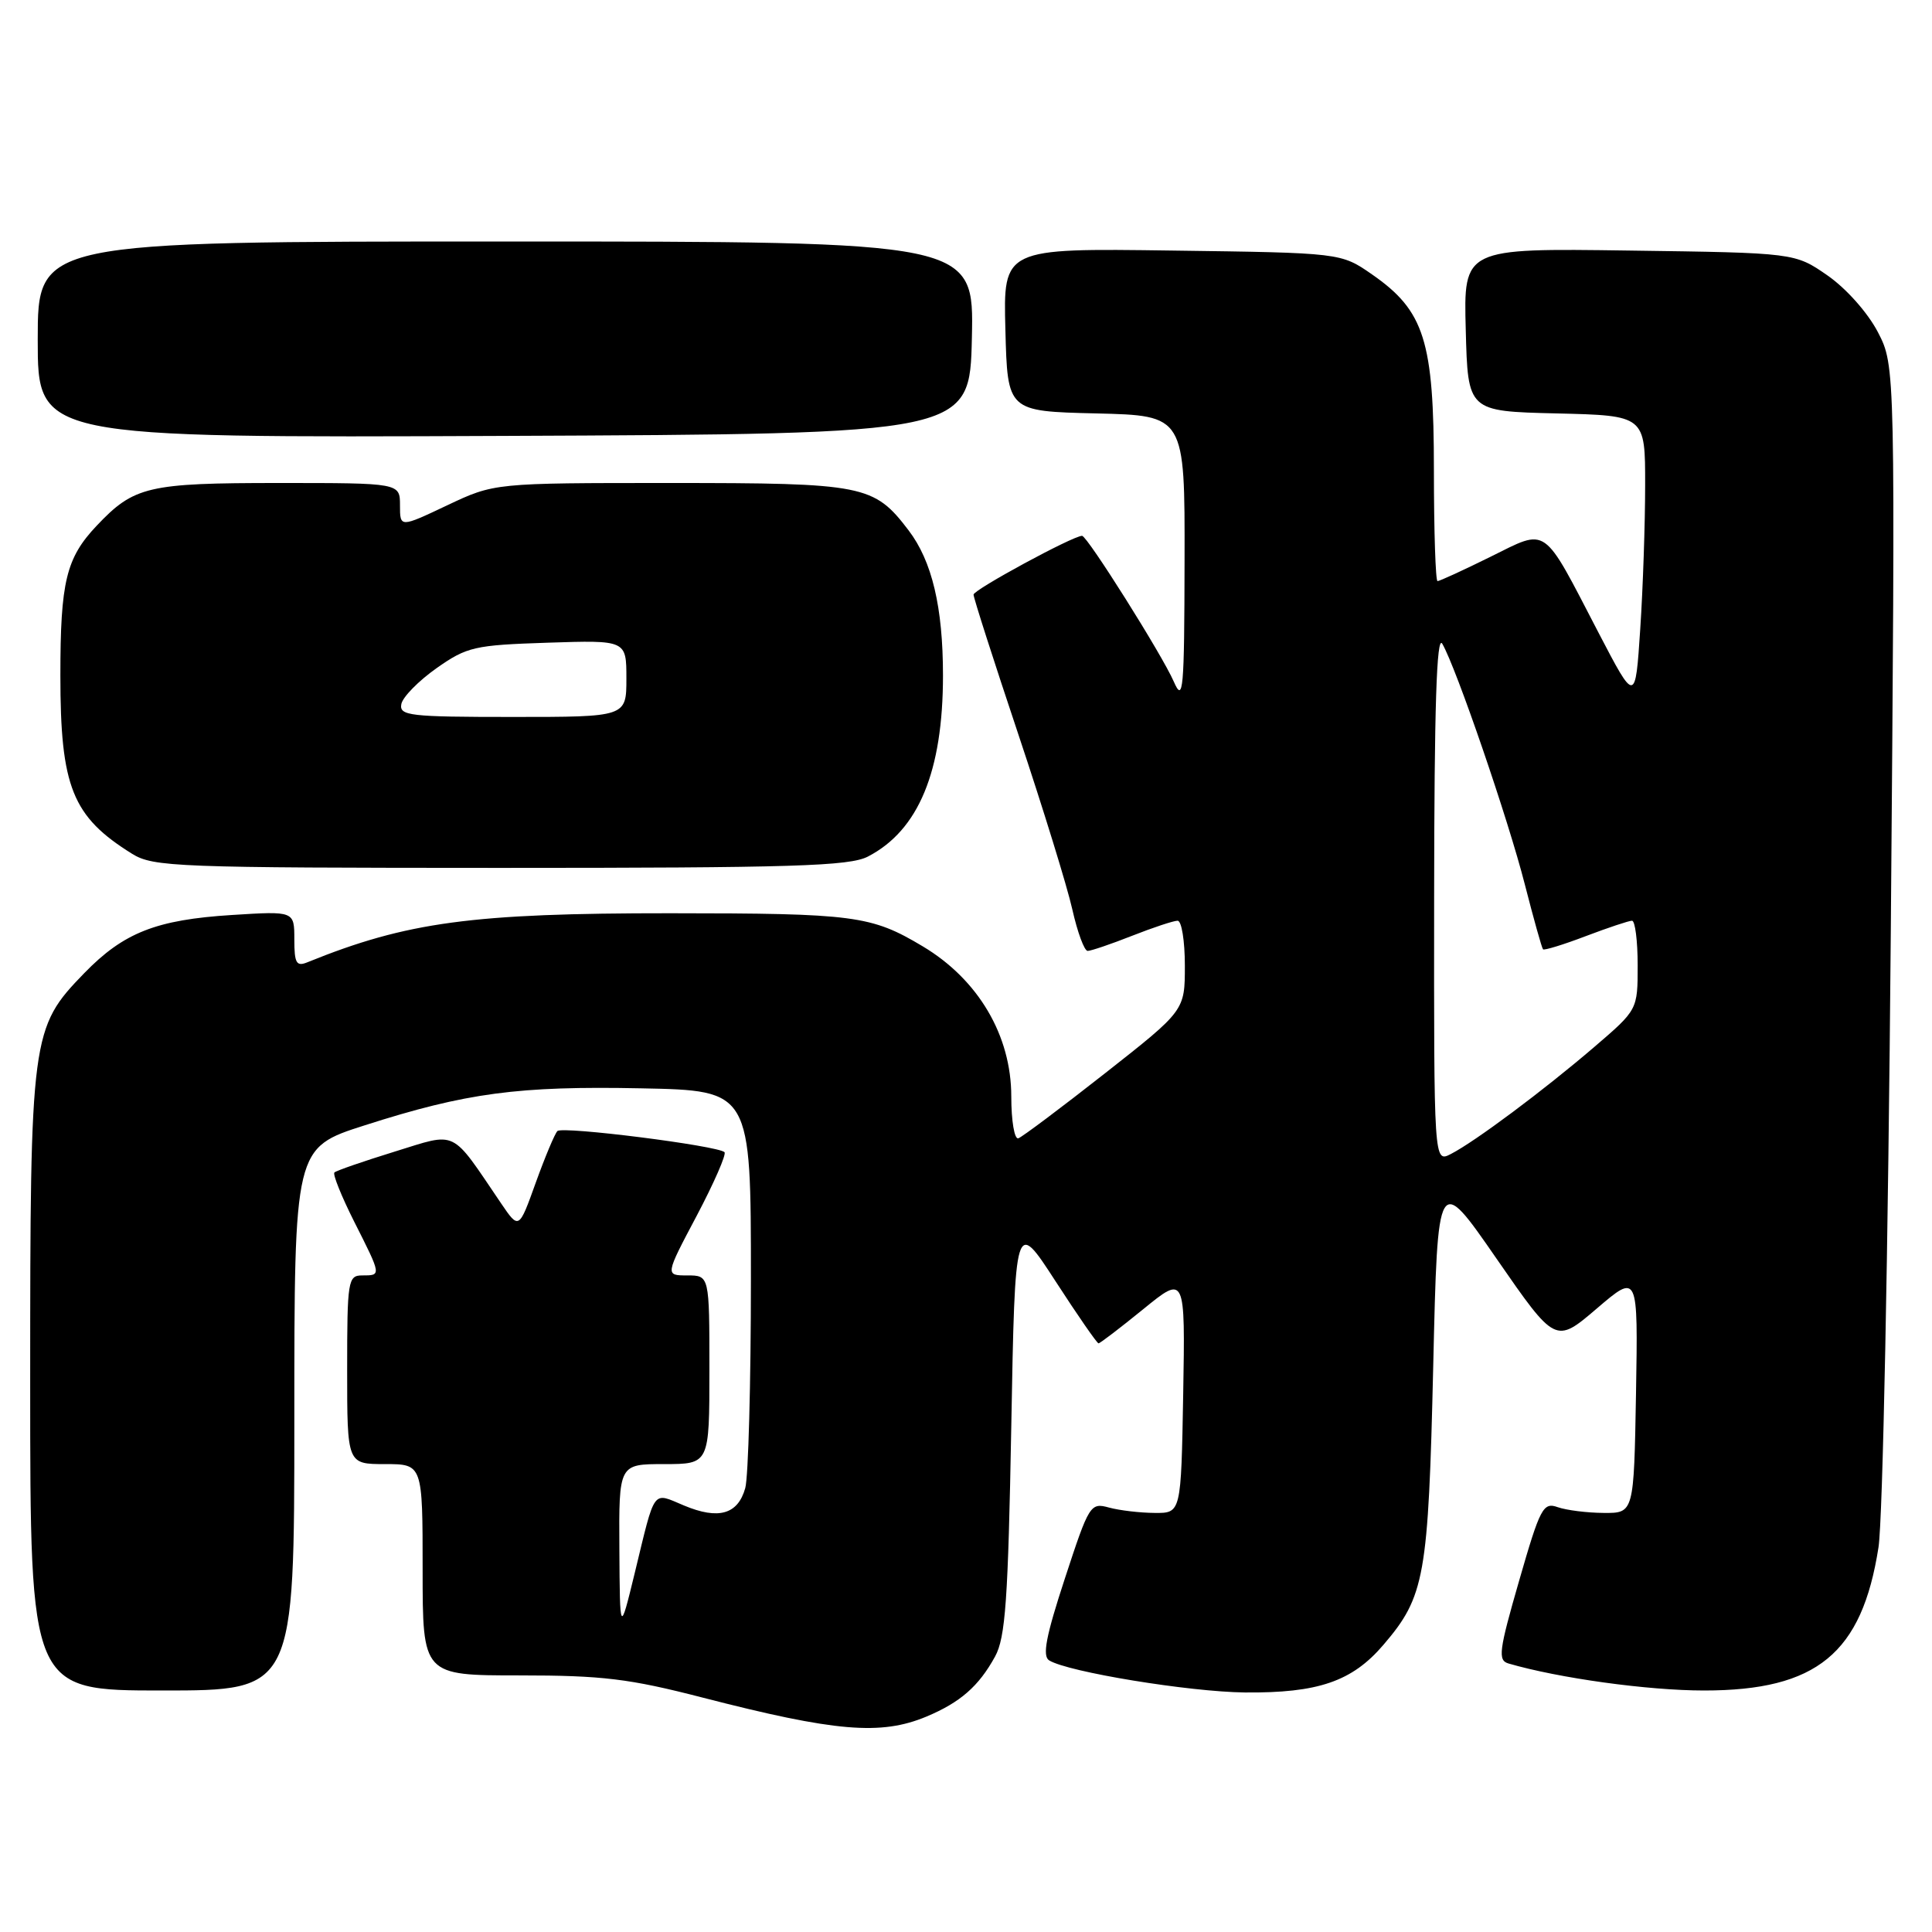 <?xml version="1.0" encoding="UTF-8" standalone="no"?>
<!DOCTYPE svg PUBLIC "-//W3C//DTD SVG 1.1//EN" "http://www.w3.org/Graphics/SVG/1.1/DTD/svg11.dtd" >
<svg xmlns="http://www.w3.org/2000/svg" xmlns:xlink="http://www.w3.org/1999/xlink" version="1.1" viewBox="0 0 256 256">
 <g >
 <path fill="currentColor"
d=" M 122.75 227.46 C 127.24 225.58 129.69 223.44 131.85 219.50 C 133.23 216.99 133.58 212.00 134.00 189.00 C 134.50 161.50 134.50 161.50 139.85 169.75 C 142.79 174.29 145.36 178.00 145.56 178.00 C 145.76 178.00 148.43 175.96 151.49 173.47 C 157.05 168.94 157.05 168.94 156.78 184.72 C 156.50 200.50 156.50 200.50 153.00 200.47 C 151.07 200.46 148.35 200.14 146.95 199.76 C 144.48 199.08 144.31 199.36 141.10 209.16 C 138.59 216.81 138.09 219.44 139.02 220.01 C 141.51 221.55 157.59 224.18 164.94 224.26 C 174.64 224.35 179.16 222.81 183.31 217.95 C 188.80 211.54 189.26 208.94 189.91 181.00 C 190.50 155.50 190.50 155.50 198.30 166.78 C 206.11 178.06 206.11 178.06 211.58 173.39 C 217.05 168.71 217.05 168.71 216.78 184.61 C 216.50 200.50 216.50 200.50 212.50 200.47 C 210.30 200.46 207.56 200.11 206.41 199.71 C 204.48 199.02 204.08 199.77 201.29 209.46 C 198.61 218.75 198.45 220.00 199.88 220.42 C 206.56 222.37 218.35 224.00 225.80 224.00 C 240.74 224.00 246.72 219.09 248.91 205.03 C 249.48 201.34 250.19 165.82 250.54 123.50 C 251.15 48.50 251.15 48.50 248.83 44.01 C 247.49 41.44 244.65 38.24 242.17 36.51 C 237.83 33.50 237.83 33.50 215.88 33.20 C 193.93 32.89 193.93 32.89 194.22 43.70 C 194.50 54.50 194.50 54.50 206.25 54.78 C 218.00 55.06 218.00 55.06 217.99 64.28 C 217.99 69.35 217.70 77.93 217.34 83.35 C 216.69 93.19 216.69 93.19 211.82 83.85 C 204.29 69.36 205.18 69.99 197.47 73.79 C 193.89 75.56 190.75 77.00 190.48 77.00 C 190.22 77.00 190.00 70.39 190.00 62.32 C 190.00 45.15 188.74 41.18 181.80 36.36 C 177.68 33.50 177.68 33.50 155.30 33.20 C 132.93 32.89 132.93 32.89 133.22 43.70 C 133.50 54.50 133.50 54.50 145.25 54.78 C 157.00 55.06 157.00 55.06 156.96 74.28 C 156.93 91.56 156.78 93.18 155.53 90.31 C 154.00 86.79 144.06 71.00 143.38 71.00 C 142.17 71.00 129.00 78.14 129.00 78.79 C 129.00 79.22 131.67 87.54 134.93 97.29 C 138.19 107.05 141.42 117.50 142.09 120.51 C 142.77 123.53 143.68 126.00 144.12 126.00 C 144.56 126.00 147.21 125.10 150.00 124.00 C 152.79 122.90 155.51 122.00 156.04 122.00 C 156.57 122.00 157.00 124.68 157.00 127.95 C 157.00 133.90 157.00 133.90 146.44 142.20 C 140.63 146.77 135.45 150.65 134.94 150.83 C 134.42 151.02 134.00 148.52 134.00 145.29 C 134.00 137.20 129.63 129.79 122.26 125.39 C 115.43 121.31 113.26 121.02 88.82 121.01 C 62.56 121.00 53.92 122.16 40.75 127.50 C 39.27 128.11 39.00 127.64 39.00 124.47 C 39.00 120.72 39.00 120.72 30.75 121.24 C 20.70 121.87 16.39 123.57 11.16 128.95 C 4.12 136.21 4.00 137.14 4.00 183.18 C 4.00 224.00 4.00 224.00 21.50 224.00 C 39.00 224.00 39.00 224.00 39.00 188.05 C 39.00 152.09 39.00 152.09 48.33 149.11 C 61.78 144.80 68.68 143.88 85.00 144.21 C 99.50 144.50 99.50 144.50 99.50 169.50 C 99.50 183.25 99.16 195.71 98.75 197.18 C 97.77 200.67 95.21 201.40 90.64 199.49 C 86.38 197.71 86.87 197.04 84.09 208.50 C 82.14 216.50 82.14 216.50 82.07 205.25 C 82.00 194.00 82.00 194.00 88.00 194.00 C 94.00 194.00 94.00 194.00 94.00 181.50 C 94.00 169.00 94.00 169.00 91.07 169.00 C 88.13 169.00 88.13 169.00 92.32 161.09 C 94.62 156.73 96.27 152.95 96.00 152.67 C 95.14 151.81 74.54 149.20 73.86 149.87 C 73.51 150.22 72.22 153.30 70.99 156.71 C 68.76 162.92 68.76 162.92 66.41 159.47 C 59.63 149.48 60.71 150.00 52.28 152.60 C 48.14 153.88 44.55 155.12 44.31 155.36 C 44.07 155.60 45.25 158.53 46.93 161.87 C 50.56 169.06 50.55 169.00 48.00 169.00 C 46.11 169.00 46.00 169.67 46.00 181.50 C 46.00 194.00 46.00 194.00 51.00 194.00 C 56.00 194.00 56.00 194.00 56.00 208.00 C 56.00 222.00 56.00 222.00 68.85 222.00 C 79.82 222.00 83.38 222.43 93.10 224.94 C 110.68 229.47 116.71 229.98 122.75 227.46 Z  M 115.00 113.50 C 121.71 110.03 124.95 102.22 124.95 89.50 C 124.95 80.45 123.50 74.35 120.39 70.27 C 115.80 64.25 114.52 64.00 88.80 64.00 C 65.50 64.00 65.50 64.00 59.25 66.96 C 53.00 69.92 53.00 69.92 53.00 66.96 C 53.00 64.00 53.00 64.00 36.95 64.00 C 19.59 64.00 17.76 64.43 12.81 69.66 C 8.76 73.94 8.00 77.08 8.00 89.50 C 8.00 104.28 9.58 108.21 17.50 113.13 C 20.31 114.88 23.36 114.99 66.30 115.00 C 105.05 115.00 112.55 114.77 115.00 113.50 Z  M 128.78 44.75 C 129.06 32.00 129.06 32.00 67.03 32.00 C 5.00 32.00 5.00 32.00 5.00 45.01 C 5.00 58.02 5.00 58.02 66.75 57.76 C 128.50 57.50 128.50 57.50 128.78 44.75 Z  M 190.03 118.79 C 190.05 93.70 190.36 84.02 191.11 85.30 C 192.95 88.46 199.86 108.60 202.05 117.20 C 203.22 121.76 204.30 125.63 204.46 125.79 C 204.62 125.95 207.17 125.17 210.13 124.04 C 213.08 122.92 215.84 122.00 216.25 122.00 C 216.66 122.00 217.00 124.66 217.00 127.90 C 217.00 133.80 217.00 133.80 211.25 138.73 C 204.53 144.49 195.46 151.26 192.25 152.91 C 190.00 154.07 190.00 154.07 190.03 118.79 Z  M 53.18 93.29 C 53.36 92.36 55.46 90.22 57.84 88.54 C 61.88 85.70 62.86 85.48 72.58 85.16 C 83.00 84.82 83.00 84.82 83.00 89.91 C 83.00 95.00 83.00 95.00 67.93 95.00 C 54.26 95.00 52.88 94.84 53.18 93.29 Z "/>
</g>
</svg>
